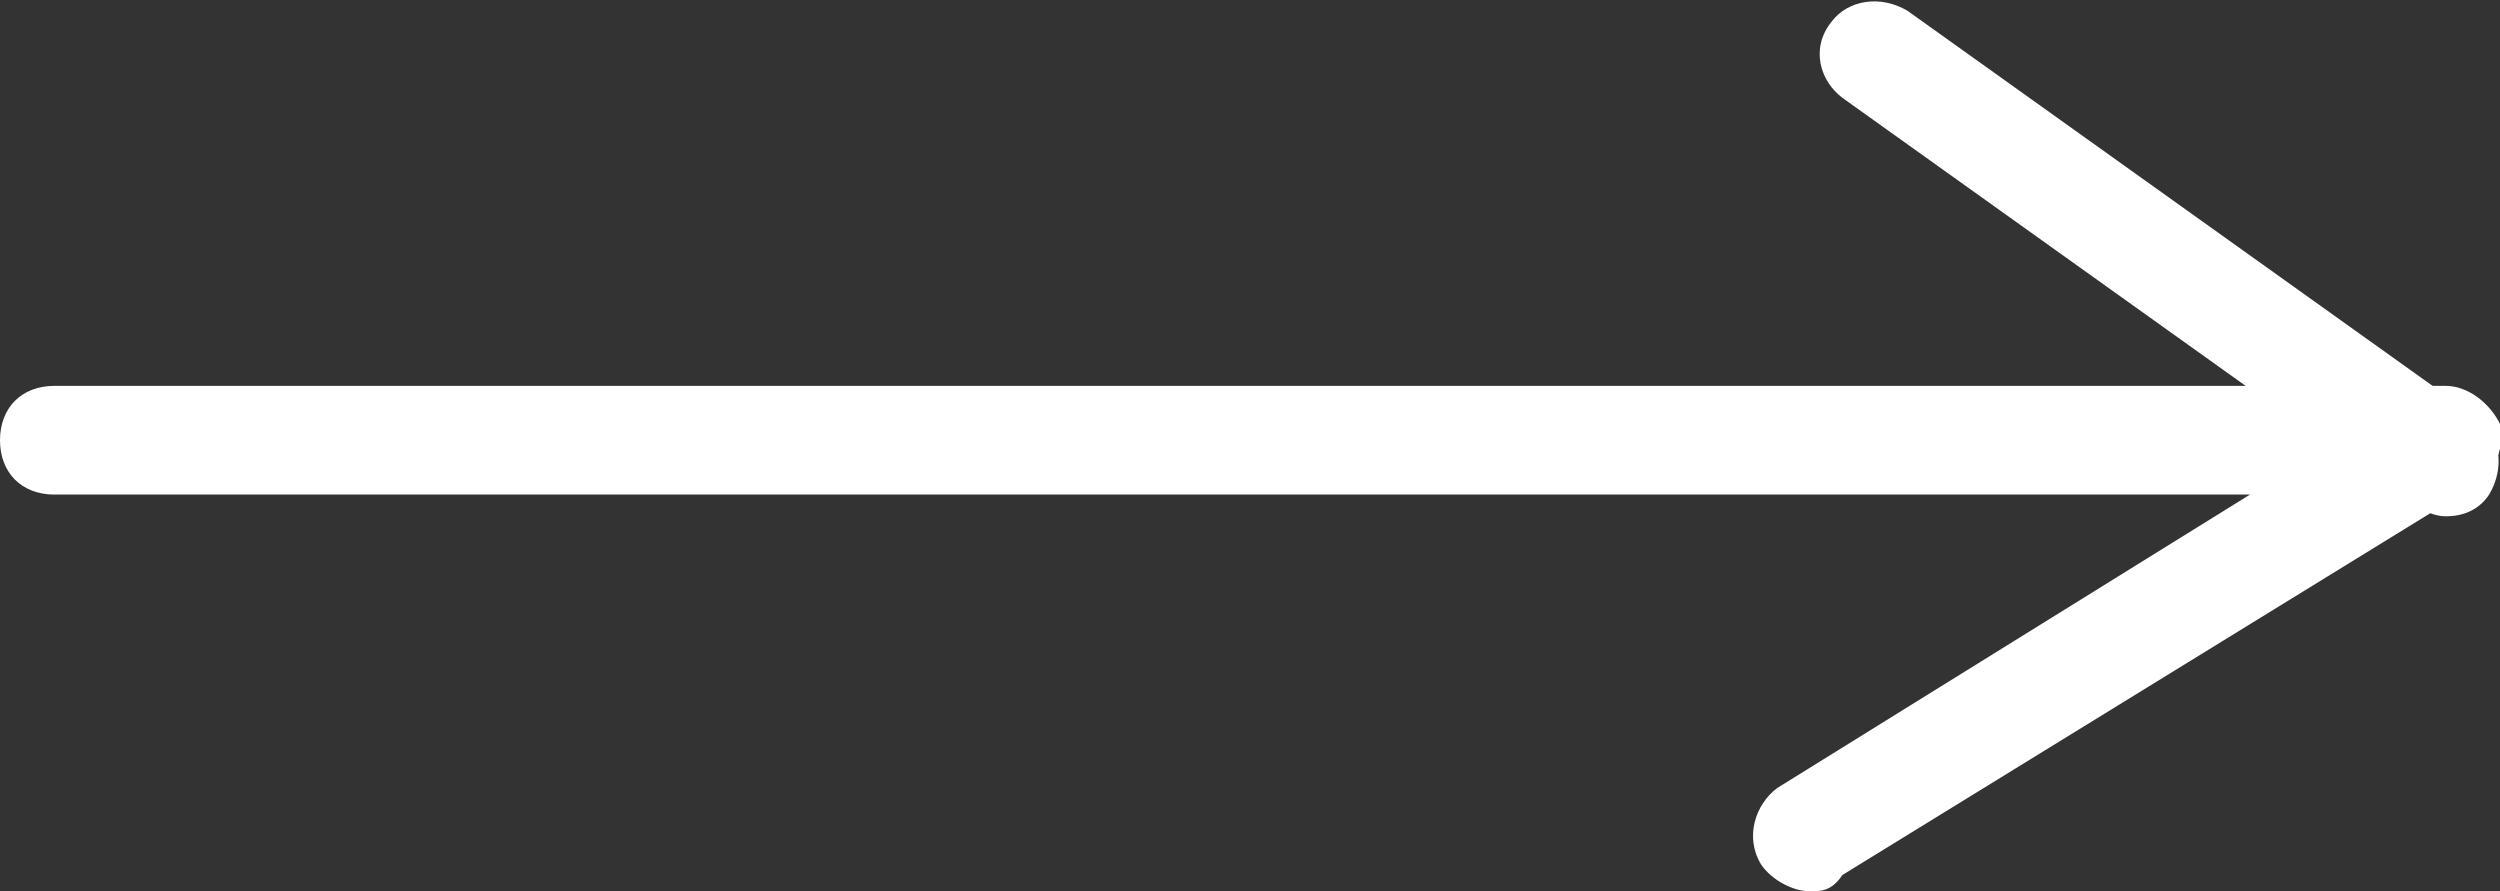 <?xml version="1.0" encoding="utf-8"?>
<!-- Generator: Adobe Illustrator 20.0.0, SVG Export Plug-In . SVG Version: 6.00 Build 0)  -->
<svg version="1.1" id="レイヤー_1" xmlns="http://www.w3.org/2000/svg" xmlns:xlink="http://www.w3.org/1999/xlink" x="0px"
	 y="0px" viewBox="0 0 46 16.4" style="enable-background:new 0 0 46 16.4;" xml:space="preserve">
<rect x="0" y="0" width="46" height="16.4" fill="#333333" stroke="none"/>
<style type="text/css">
	.st0{fill:#FFFFFF;}
</style>
<g>
	<g>
		<g>
			<path class="st0" d="M33.3,16.4c-0.3,0-0.7-0.2-0.9-0.5c-0.3-0.5-0.1-1.1,0.3-1.4l8.7-5.4H1c-0.6,0-1-0.4-1-1s0.4-1,1-1h44
				c0.4,0,0.8,0.3,1,0.7c0.1,0.4-0.1,0.9-0.4,1.1l-11.7,7.2C33.7,16.4,33.5,16.4,33.3,16.4z"/>
		</g>
	</g>
	<g>
		<g>
			<path class="st0" d="M45,9.5c-0.2,0-0.4-0.1-0.6-0.2L33.9,1.8c-0.4-0.3-0.6-0.9-0.2-1.4C34,0,34.6-0.1,35.1,0.2l10.5,7.5
				C46,8,46.1,8.6,45.8,9.1C45.6,9.4,45.3,9.5,45,9.5z"/>
		</g>
	</g>
</g>
</svg>

